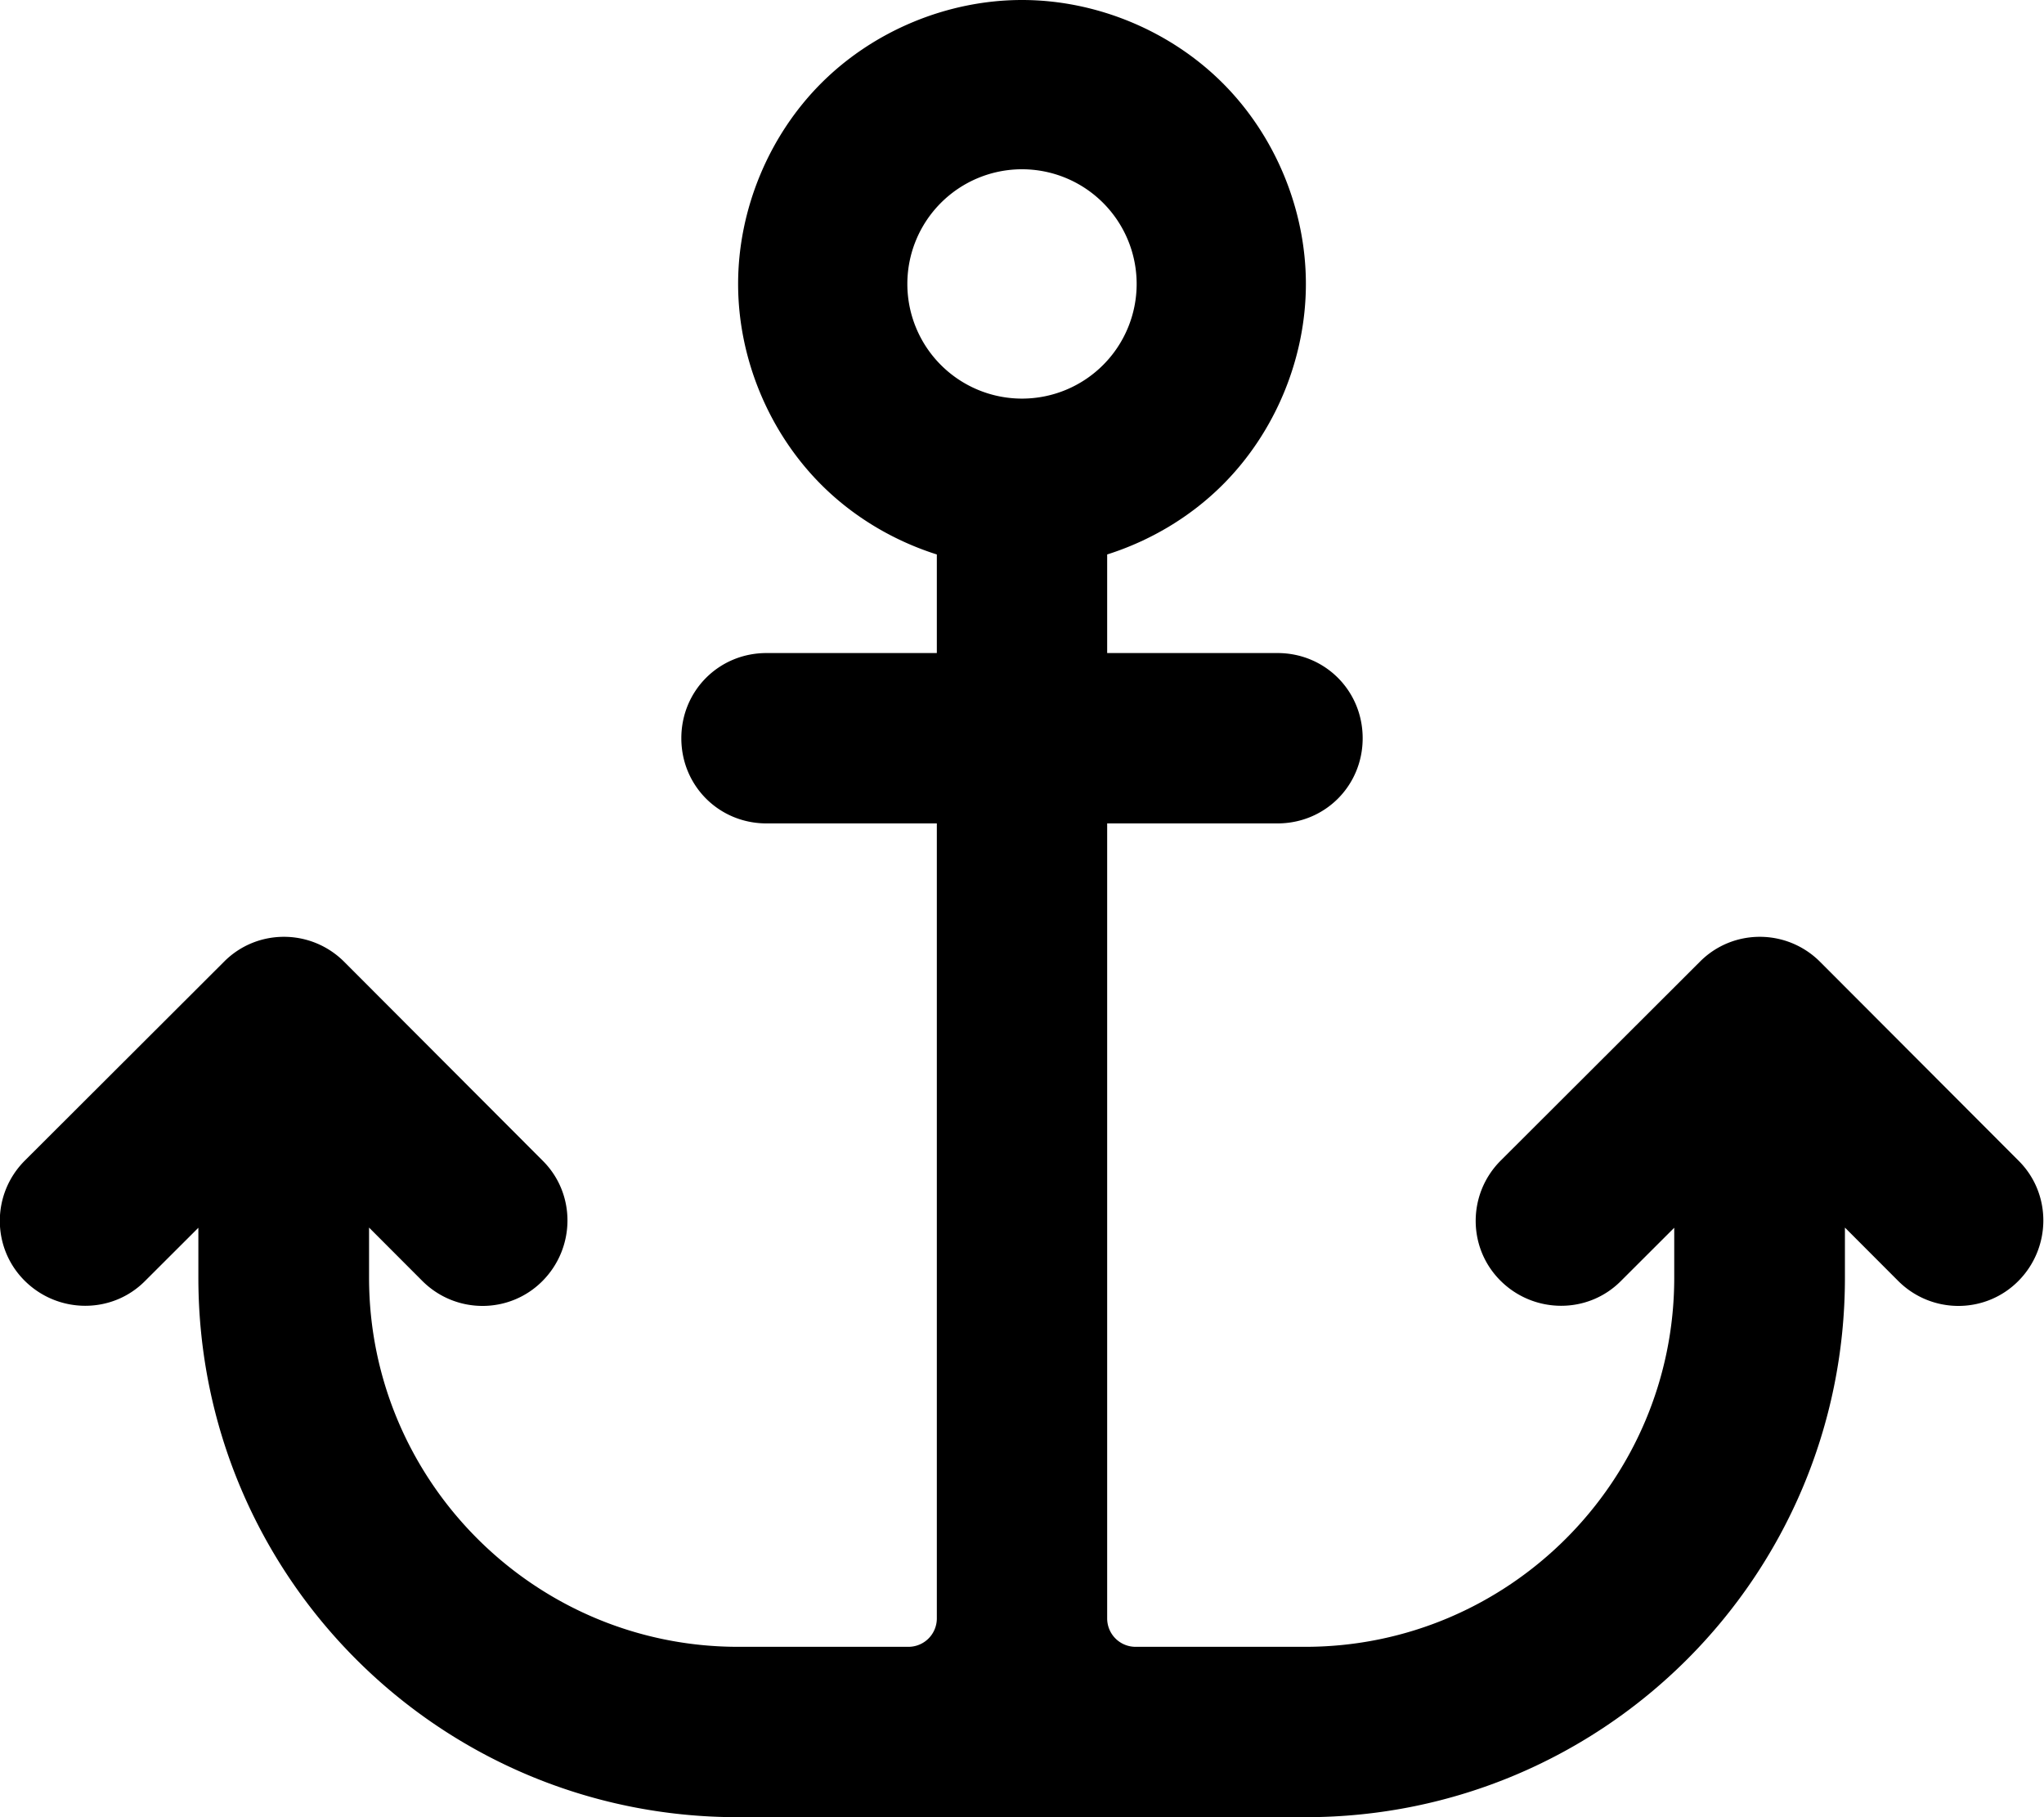 <svg viewBox="0 0 576 512"><path d="M 288 0 C 267.056 0 246.241 8.622 231.432 23.432 C 216.622 38.241 208 59.056 208 80 C 208 100.944 216.622 121.759 231.432 136.568 C 240.488 145.625 251.796 152.351 264 156.223 L 264 184 L 216 184 C 202.609 184 192 194.609 192 208 C 192 221.391 202.609 232 216 232 L 264 232 L 264 456 A 8.001 8.001 0 0 1 256 464 L 208 464 C 150.673 464 104 417.327 104 360 L 104 345.875 L 119 360.9 C 128.4 370.3 143.6 370.3 152.9 360.9 C 162.2 351.5 162.3 336.3 152.9 327 L 97 271 C 87.6 261.6 72.4 261.6 63.1 271 L 7 327 C -2.4 336.4 -2.4 351.6 7 360.9 C 16.4 370.2 31.6 370.3 40.9 360.9 L 55.9 345.928 L 55.9 360 C 55.9 444.08 123.82 512 207.9 512 L 287.9 512 L 367.9 512 C 451.98 512 519.9 444.08 519.9 360 L 519.9 345.875 L 534.9 360.9 C 544.3 370.3 559.501 370.3 568.801 360.9 C 578.101 351.5 578.201 336.3 568.801 327 L 512.9 271 C 503.5 261.6 488.3 261.6 479 271 L 422.9 327 C 413.5 336.4 413.5 351.6 422.9 360.9 C 432.3 370.2 447.501 370.3 456.801 360.9 L 471.801 345.928 L 471.801 360 C 471.801 417.327 425.128 464 367.801 464 L 320 464 A 8.001 8.001 0 0 1 312 456 L 312 232 L 360 232 C 373.391 232 384 221.391 384 208 C 384 194.609 373.391 184 360 184 L 312 184 L 312 156.223 C 324.204 152.351 335.512 145.625 344.568 136.568 C 359.378 121.759 368 100.944 368 80 C 368 59.056 359.378 38.241 344.568 23.432 C 329.759 8.622 308.944 0 288 0 z M 288 47.691 A 32.309 32.309 0 0 1 320.309 80 A 32.309 32.309 0 0 1 288 112.309 A 32.309 32.309 0 0 1 255.691 80 A 32.309 32.309 0 0 1 288 47.691 z"/></svg>